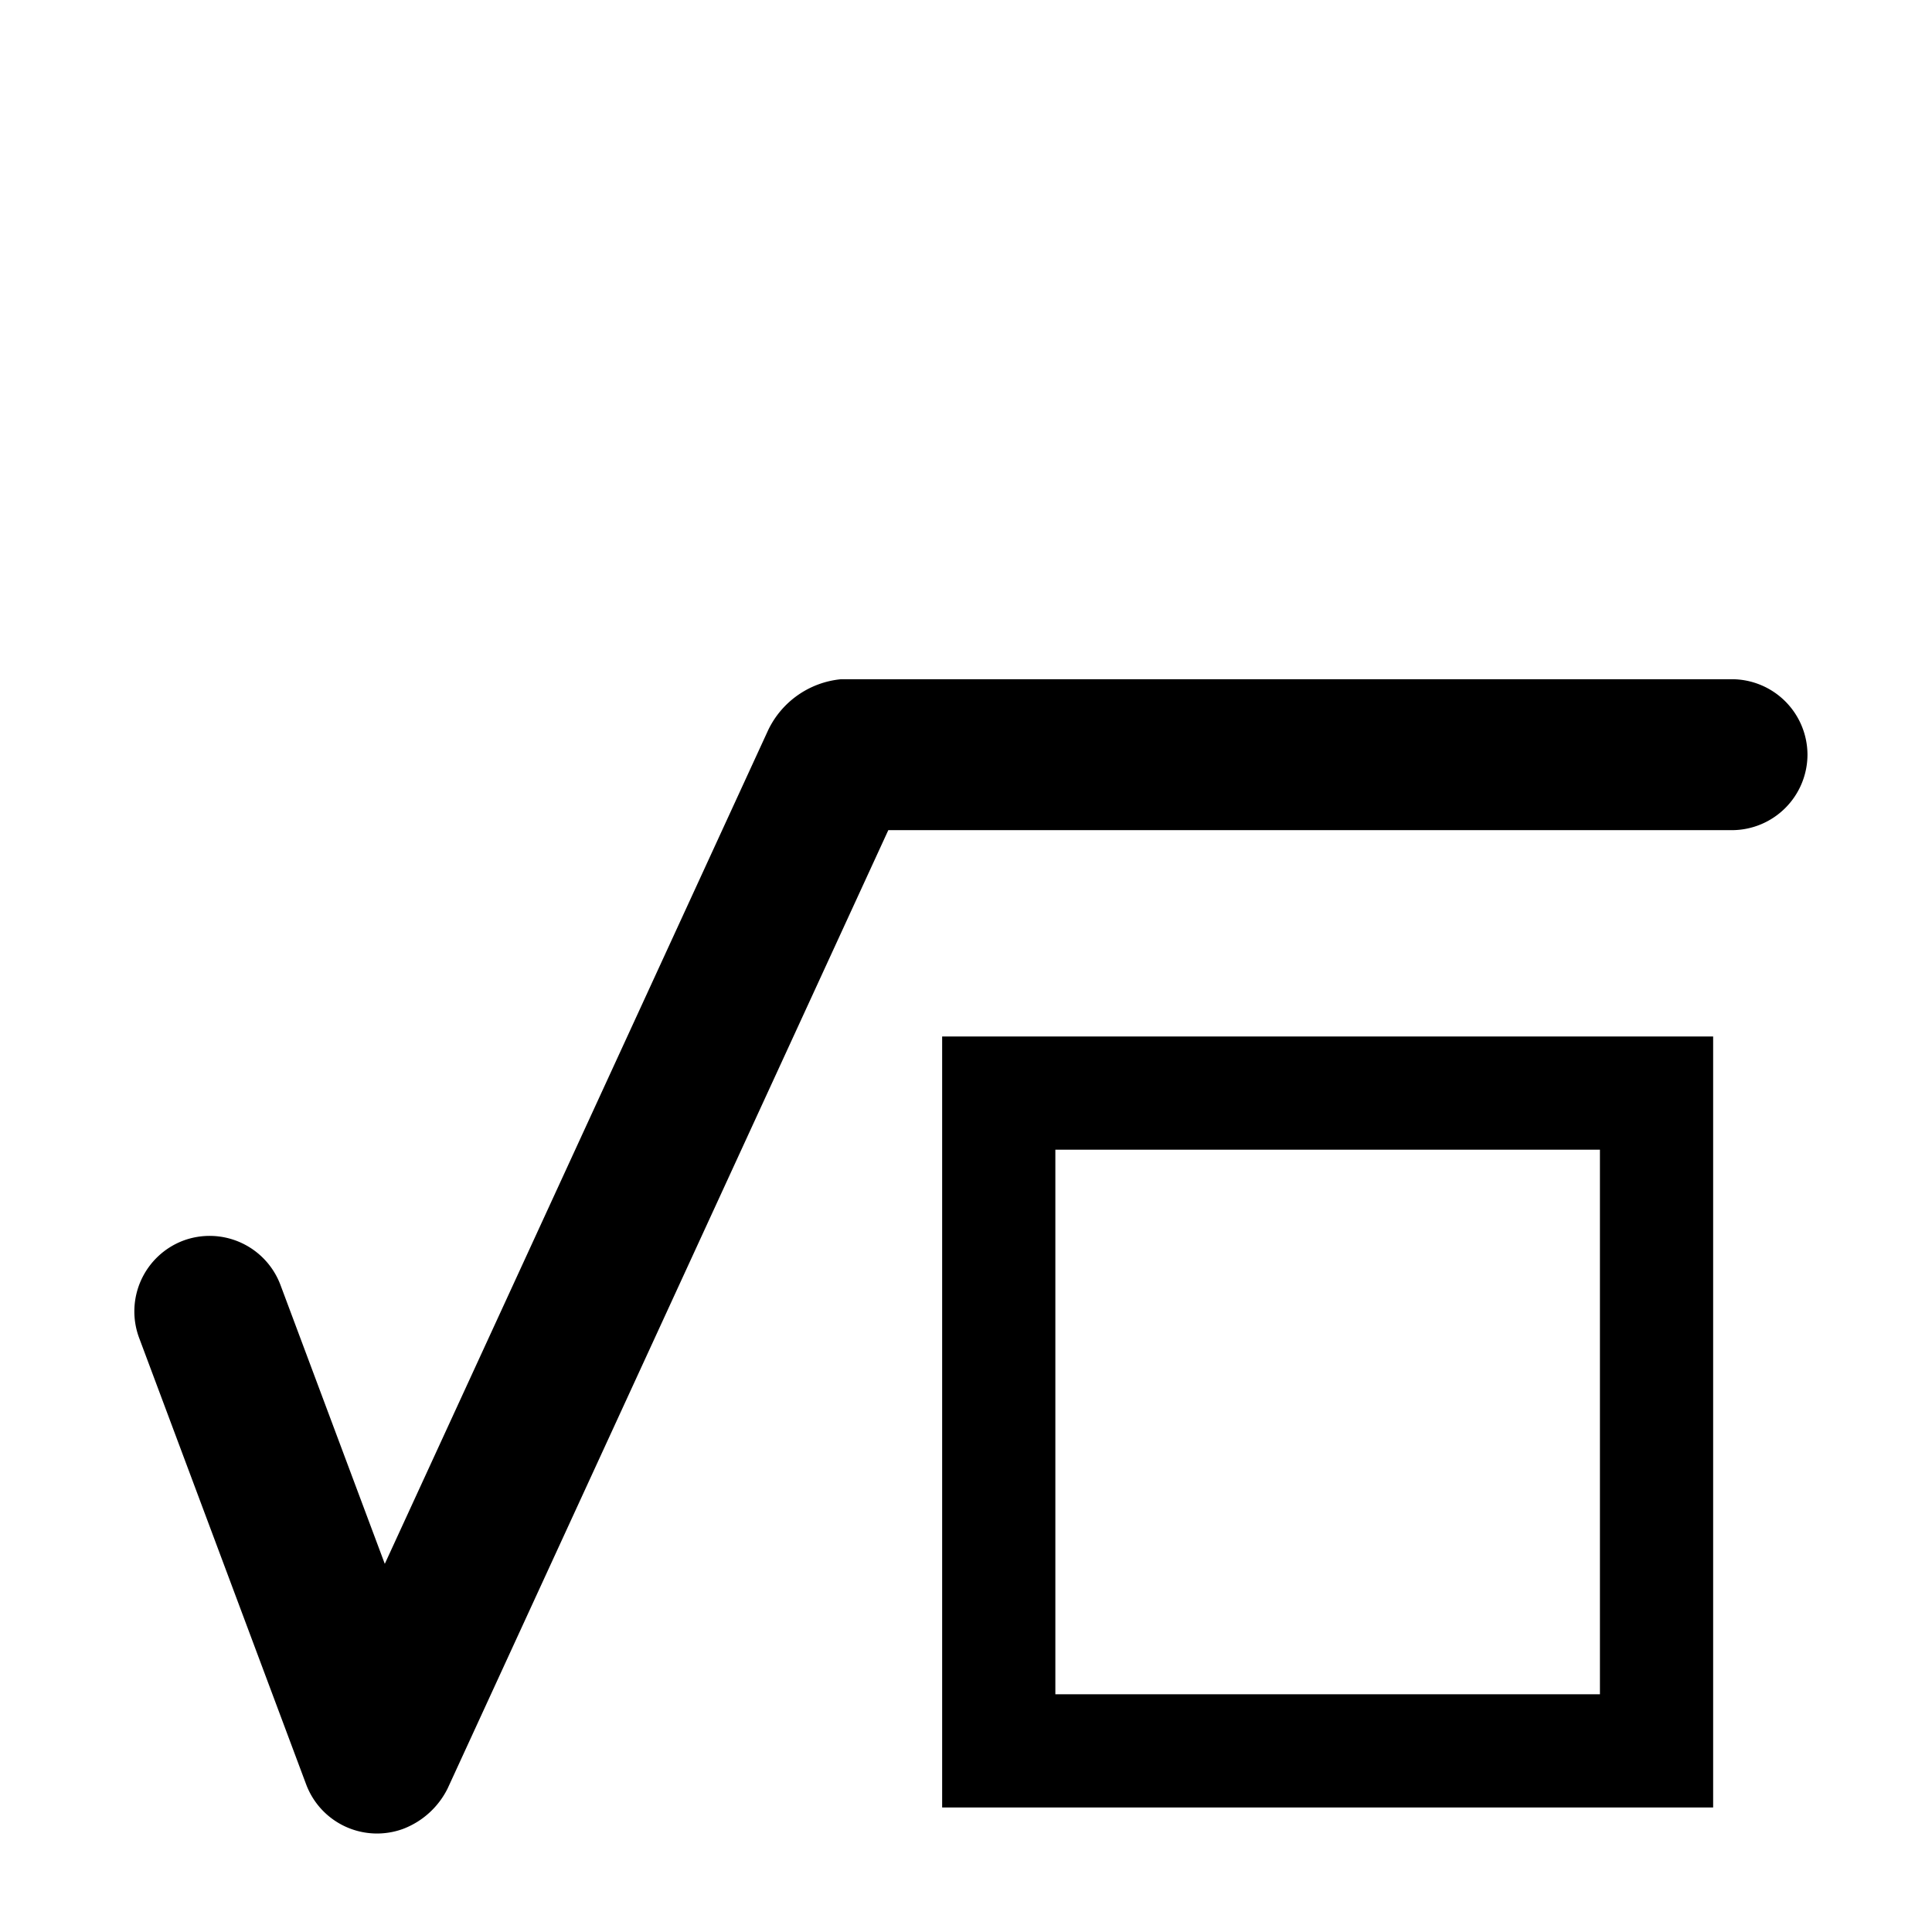 <svg xmlns="http://www.w3.org/2000/svg" width="1024" height="1024" viewBox="0 0 1024 1024"><title>sqrt</title><g id="sqrt"><path d="M848,609.36V898H559.36V609.36H848m60-60H499.36V958H908V549.36Z"/><path d="M918,360H445.82a47.89,47.89,0,0,0-38.65,26.93L203.95,828.87,148.63,681a40.12,40.12,0,0,0-51.48-23.45h0A40.12,40.12,0,0,0,73.7,709l88.6,236.85a40.12,40.12,0,0,0,51.48,23.45h0a43.75,43.75,0,0,0,23.47-21.37L470.82,440H918a40.12,40.12,0,0,0,40-40h0A40.12,40.12,0,0,0,918,360Z"/></g></svg>